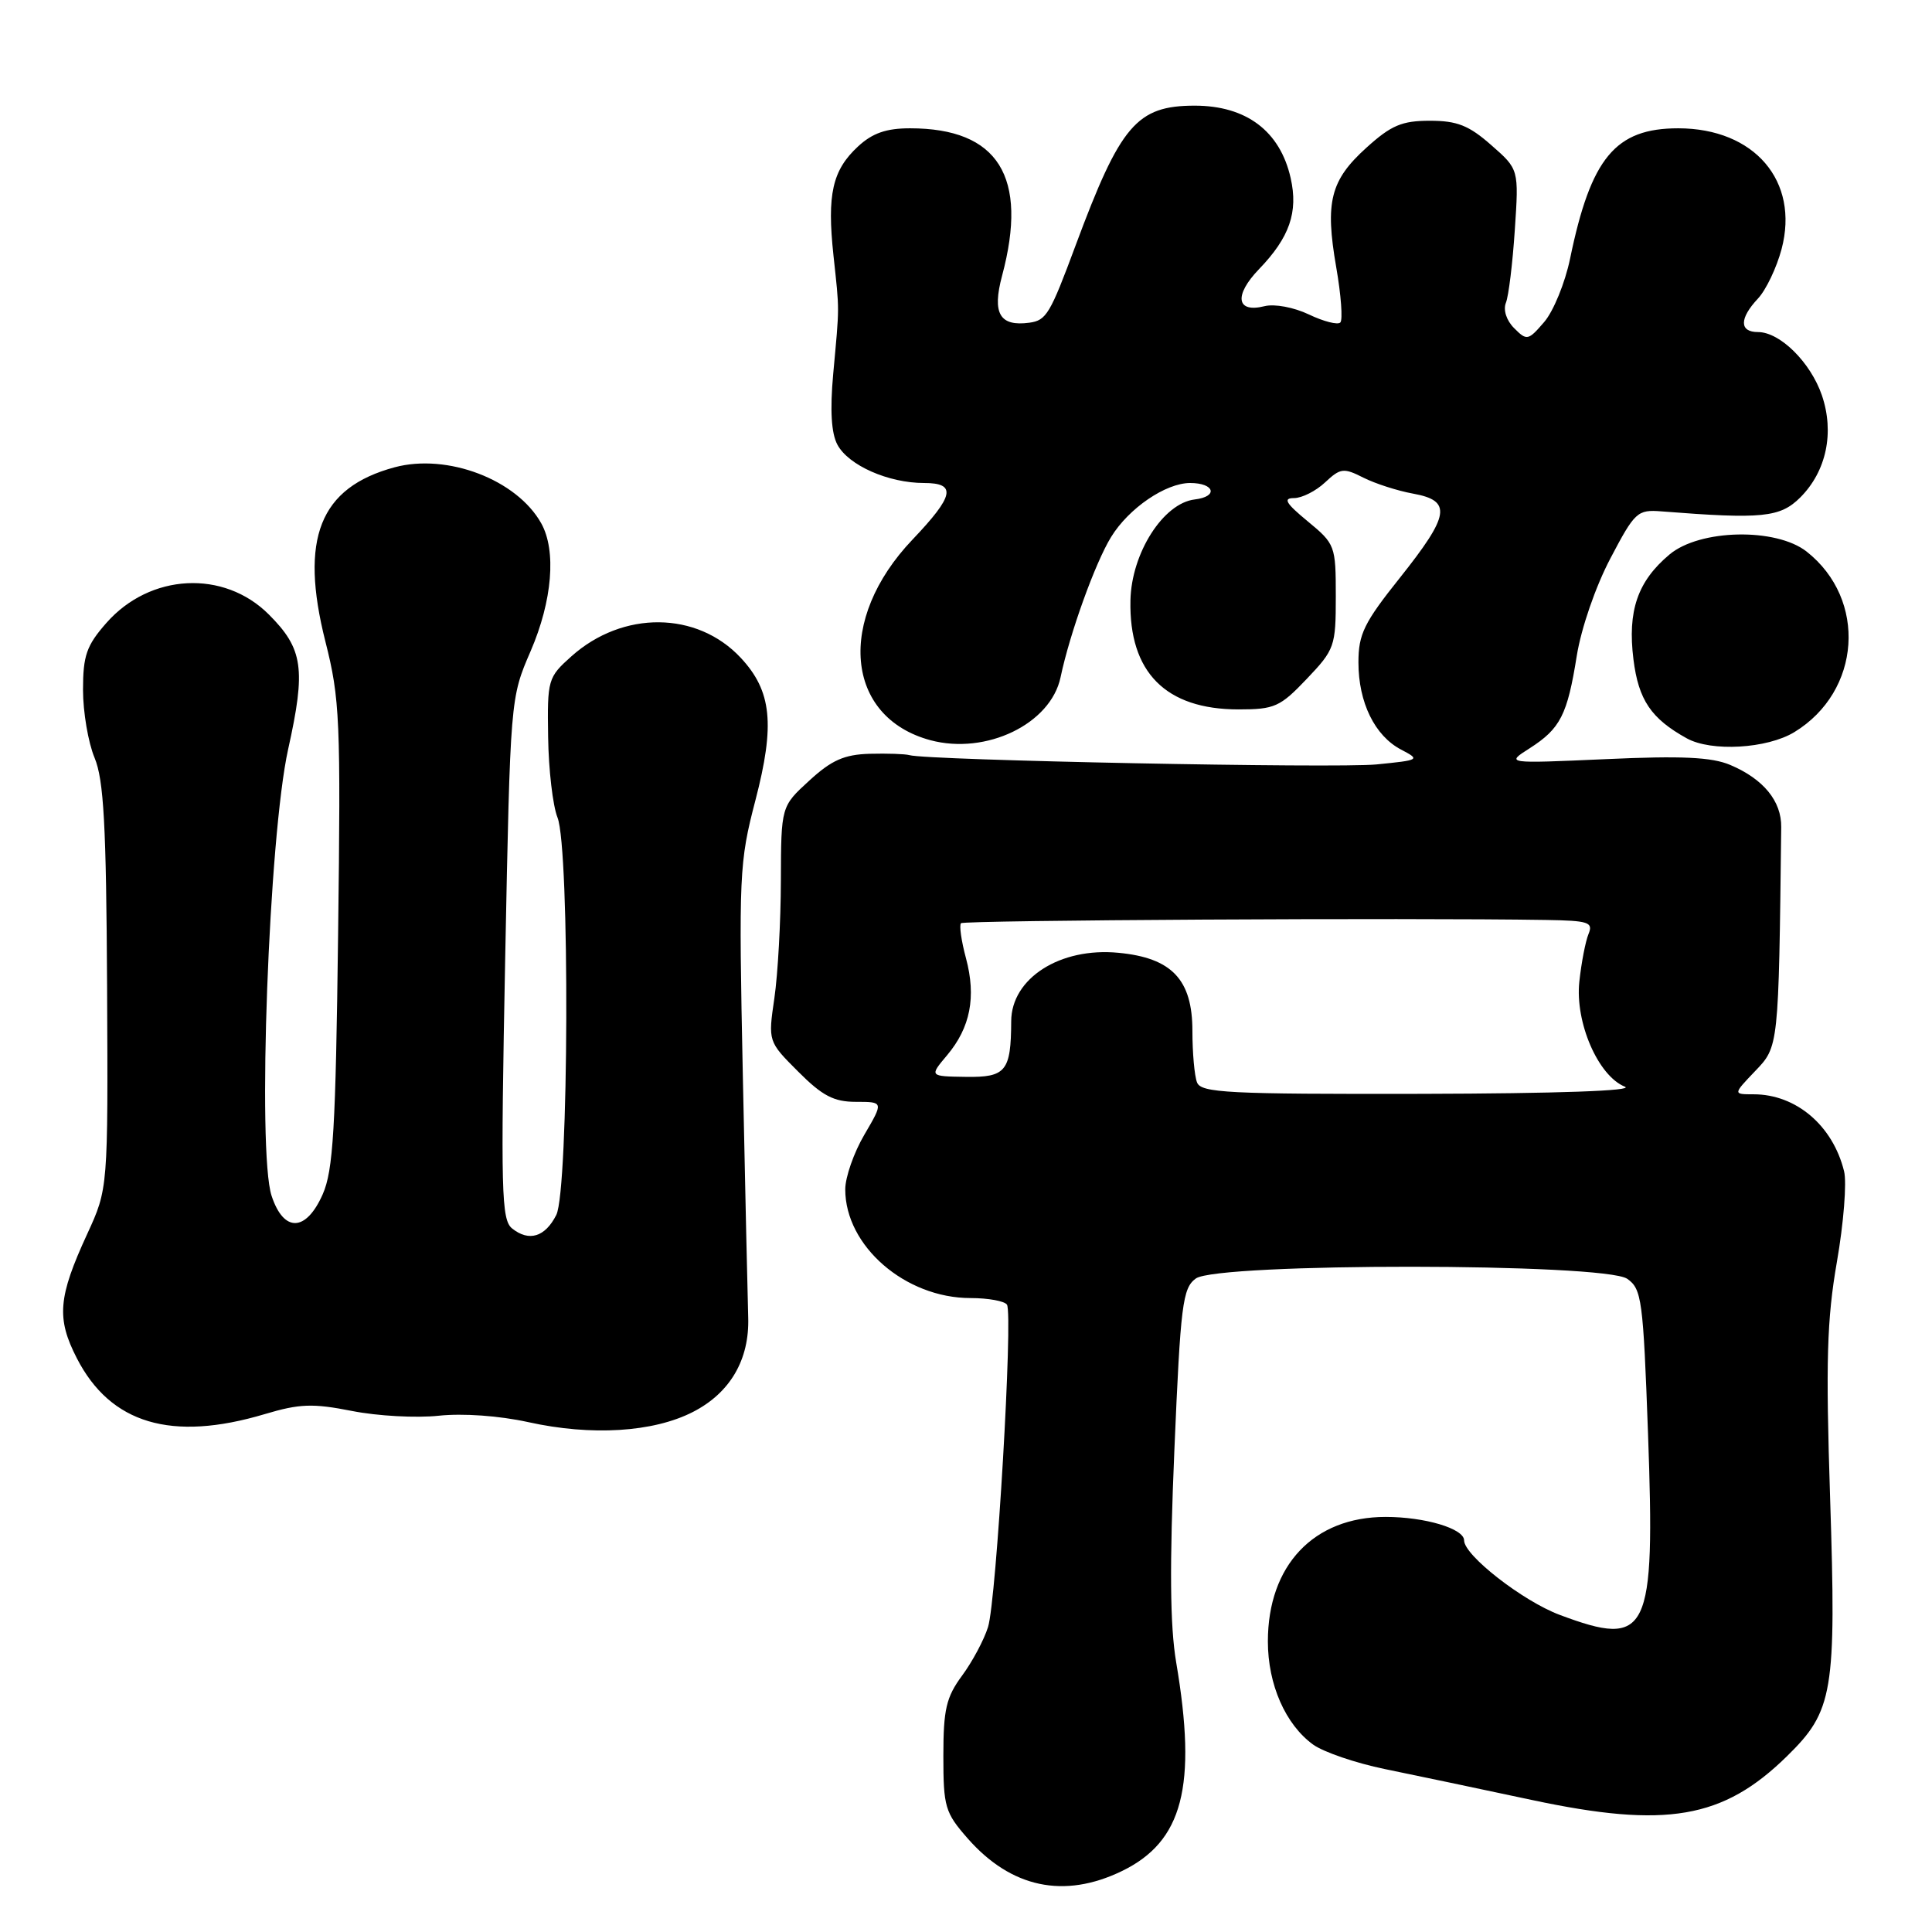 <?xml version="1.0" encoding="UTF-8" standalone="no"?>
<!DOCTYPE svg PUBLIC "-//W3C//DTD SVG 1.1//EN" "http://www.w3.org/Graphics/SVG/1.1/DTD/svg11.dtd" >
<svg xmlns="http://www.w3.org/2000/svg" xmlns:xlink="http://www.w3.org/1999/xlink" version="1.1" viewBox="0 0 256 256">
 <g >
 <path fill="currentColor"
d=" M 148.65 247.93 C 156.74 244.01 158.64 236.71 155.85 220.27 C 155.03 215.41 154.96 207.46 155.61 192.16 C 156.43 172.83 156.70 170.69 158.45 169.41 C 161.32 167.31 212.62 167.34 215.62 169.45 C 217.54 170.79 217.73 172.24 218.37 189.92 C 219.33 216.59 218.45 218.39 206.67 213.98 C 201.78 212.15 194.00 206.09 194.00 204.11 C 194.00 202.55 188.81 201.00 183.60 201.00 C 174.07 201.00 168.00 207.42 168.00 217.50 C 168.00 223.20 170.33 228.51 174.00 231.17 C 175.38 232.16 179.65 233.62 183.50 234.41 C 187.35 235.20 196.12 237.04 203.00 238.51 C 220.79 242.30 228.31 241.01 236.77 232.72 C 242.92 226.70 243.33 224.27 242.50 198.51 C 241.91 180.39 242.07 174.86 243.40 167.20 C 244.29 162.09 244.72 156.69 244.35 155.20 C 242.86 149.14 237.99 145.00 232.36 145.00 C 229.63 145.00 229.63 145.00 232.56 141.93 C 235.69 138.67 235.68 138.79 236.02 109.61 C 236.07 106.15 233.66 103.22 229.27 101.36 C 226.82 100.32 222.85 100.13 212.77 100.59 C 199.50 101.18 199.50 101.18 202.69 99.15 C 206.76 96.54 207.68 94.74 208.93 86.90 C 209.52 83.24 211.42 77.72 213.38 74.00 C 216.63 67.82 216.96 67.51 220.15 67.76 C 233.51 68.81 235.88 68.57 238.55 65.91 C 242.01 62.44 243.09 57.32 241.41 52.38 C 239.91 48.01 235.86 44.00 232.94 44.00 C 230.46 44.00 230.46 42.20 232.94 39.56 C 234.00 38.43 235.41 35.48 236.07 33.00 C 238.45 24.00 232.48 17.01 222.38 17.00 C 214.04 17.00 210.80 20.91 208.04 34.29 C 207.38 37.47 205.84 41.24 204.62 42.66 C 202.50 45.13 202.31 45.17 200.64 43.49 C 199.61 42.47 199.16 41.07 199.54 40.12 C 199.90 39.23 200.43 34.88 200.72 30.47 C 201.26 22.43 201.26 22.43 197.59 19.22 C 194.64 16.62 193.07 16.00 189.47 16.00 C 185.76 16.00 184.34 16.60 181.07 19.56 C 176.28 23.88 175.55 26.76 177.06 35.43 C 177.70 39.10 177.94 42.39 177.60 42.73 C 177.26 43.08 175.38 42.60 173.44 41.67 C 171.45 40.72 168.88 40.24 167.56 40.57 C 163.82 41.51 163.47 39.15 166.83 35.66 C 170.87 31.47 172.04 28.11 171.02 23.60 C 169.62 17.37 165.14 14.00 158.30 14.00 C 150.62 14.01 148.46 16.55 142.53 32.50 C 139.14 41.63 138.65 42.45 136.40 42.76 C 132.46 43.29 131.44 41.54 132.78 36.54 C 136.29 23.42 132.28 17.00 120.58 17.00 C 117.43 17.00 115.60 17.64 113.69 19.41 C 110.29 22.56 109.57 25.75 110.44 33.86 C 111.25 41.42 111.25 40.28 110.40 49.59 C 109.97 54.36 110.15 57.41 110.96 58.92 C 112.42 61.66 117.71 64.00 122.44 64.00 C 126.79 64.00 126.45 65.68 120.91 71.50 C 110.82 82.08 111.98 95.03 123.28 98.08 C 130.67 100.06 139.23 95.93 140.53 89.74 C 141.75 83.93 145.12 74.57 147.23 71.15 C 149.57 67.34 154.45 64.01 157.69 64.00 C 160.95 64.00 161.46 65.81 158.31 66.18 C 154.14 66.67 149.92 73.29 149.79 79.55 C 149.58 89.08 154.46 94.00 164.11 94.00 C 168.89 94.00 169.62 93.67 173.15 89.96 C 176.85 86.07 177.00 85.65 177.00 79.03 C 177.00 72.30 176.92 72.08 173.27 69.07 C 170.37 66.68 169.97 66.00 171.46 66.00 C 172.51 66.00 174.37 65.06 175.58 63.92 C 177.61 62.02 178.03 61.96 180.65 63.29 C 182.22 64.08 185.19 65.04 187.25 65.41 C 192.42 66.35 192.12 68.23 185.50 76.55 C 180.74 82.51 180.00 84.03 180.00 87.77 C 180.00 93.08 182.16 97.50 185.66 99.33 C 188.22 100.67 188.13 100.72 182.40 101.29 C 177.00 101.82 122.82 100.75 120.50 100.06 C 119.95 99.90 117.58 99.82 115.24 99.88 C 111.87 99.98 110.19 100.72 107.24 103.43 C 103.50 106.85 103.50 106.85 103.47 116.68 C 103.46 122.08 103.07 129.09 102.61 132.25 C 101.77 138.00 101.77 138.00 105.77 142.00 C 108.97 145.21 110.49 146.00 113.42 146.00 C 117.08 146.00 117.08 146.00 114.54 150.34 C 113.14 152.72 112.00 155.99 112.00 157.60 C 112.00 165.10 119.95 172.00 128.60 172.00 C 130.95 172.00 133.13 172.40 133.43 172.88 C 134.25 174.21 132.03 212.06 130.92 215.59 C 130.39 217.29 128.84 220.19 127.48 222.03 C 125.38 224.88 125.00 226.49 125.00 232.66 C 125.00 239.43 125.22 240.18 128.23 243.61 C 133.98 250.15 140.99 251.64 148.65 247.93 Z  M 91.80 187.10 C 96.74 184.58 99.33 180.16 99.14 174.53 C 99.07 172.32 98.75 157.93 98.43 142.57 C 97.88 115.89 97.95 114.26 100.09 106.07 C 102.72 95.99 102.26 91.56 98.15 87.16 C 92.36 80.96 82.52 80.88 75.71 86.97 C 72.60 89.75 72.51 90.05 72.63 97.66 C 72.69 101.97 73.25 106.77 73.87 108.32 C 75.52 112.43 75.38 157.68 73.71 160.99 C 72.23 163.91 70.10 164.57 67.86 162.78 C 66.43 161.63 66.34 157.93 66.94 127.00 C 67.62 92.50 67.62 92.50 70.31 86.28 C 73.19 79.61 73.74 72.95 71.71 69.33 C 68.47 63.55 59.27 60.04 52.28 61.92 C 42.35 64.60 39.67 71.36 43.12 85.02 C 45.04 92.60 45.16 95.41 44.80 123.85 C 44.48 149.62 44.15 155.10 42.76 158.25 C 40.55 163.25 37.60 163.34 35.99 158.46 C 34.06 152.63 35.62 110.83 38.18 99.28 C 40.55 88.62 40.17 85.97 35.62 81.42 C 29.66 75.46 19.87 75.97 14.09 82.55 C 11.46 85.54 11.00 86.87 11.00 91.41 C 11.00 94.35 11.69 98.40 12.53 100.41 C 13.75 103.34 14.08 109.32 14.19 130.78 C 14.32 157.50 14.32 157.50 11.56 163.50 C 7.69 171.90 7.46 174.68 10.19 179.99 C 14.65 188.66 22.73 191.06 35.07 187.38 C 39.69 186.00 41.42 185.93 46.64 186.96 C 50.01 187.63 55.19 187.91 58.14 187.59 C 61.32 187.25 66.14 187.59 70.00 188.44 C 78.36 190.29 86.54 189.79 91.80 187.10 Z  M 237.76 97.01 C 246.62 91.61 247.44 79.43 239.39 73.09 C 235.33 69.90 225.21 70.11 221.21 73.48 C 216.98 77.03 215.64 80.95 216.44 87.37 C 217.11 92.75 218.78 95.22 223.50 97.83 C 226.76 99.64 234.15 99.21 237.76 97.01 Z  M 158.61 143.42 C 158.27 142.55 158.00 139.48 158.00 136.59 C 158.00 129.80 155.27 126.92 148.20 126.25 C 140.47 125.50 134.01 129.63 133.99 135.32 C 133.96 141.95 133.29 142.77 127.98 142.69 C 123.14 142.62 123.14 142.62 125.49 139.83 C 128.58 136.16 129.37 132.10 128.00 126.98 C 127.38 124.68 127.08 122.59 127.34 122.33 C 127.74 121.93 186.53 121.60 204.86 121.90 C 210.50 121.99 211.13 122.20 210.49 123.75 C 210.09 124.71 209.54 127.56 209.27 130.07 C 208.69 135.48 211.76 142.56 215.30 143.99 C 216.66 144.53 206.38 144.90 188.36 144.94 C 162.67 144.99 159.14 144.81 158.61 143.42 Z "/>
</g>
</svg>